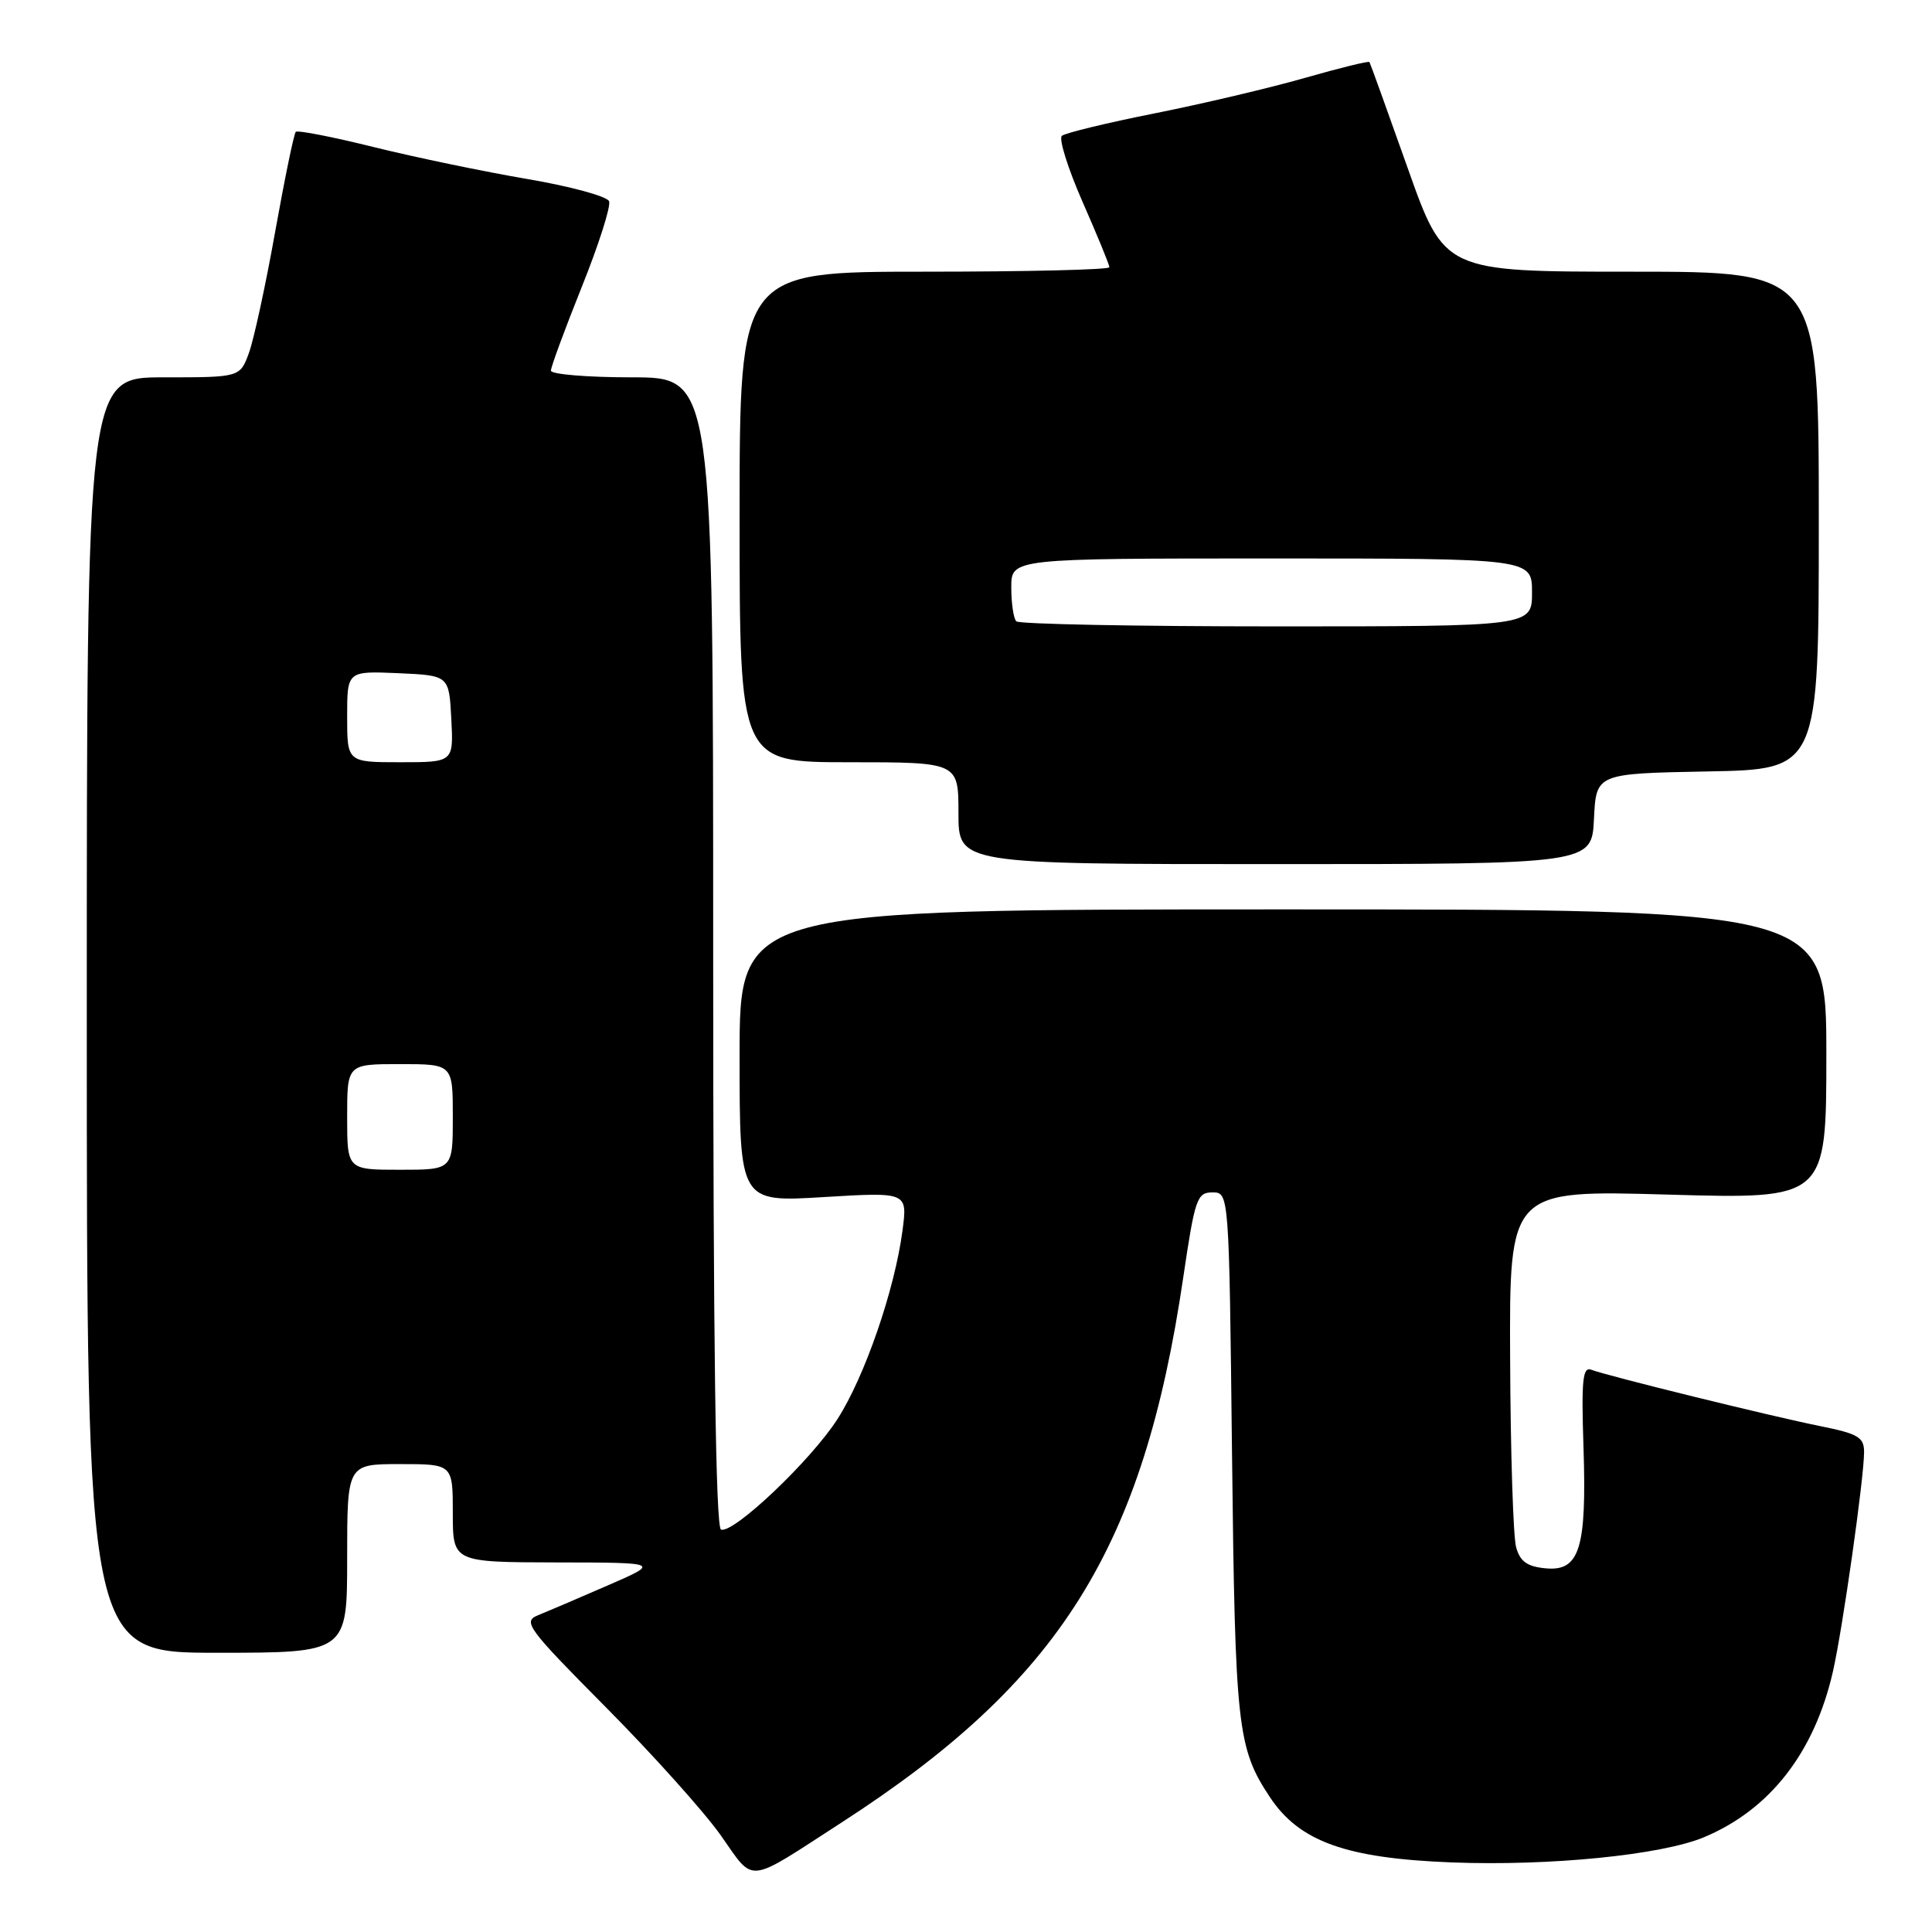 <?xml version="1.0" encoding="UTF-8" standalone="no"?>
<!DOCTYPE svg PUBLIC "-//W3C//DTD SVG 1.1//EN" "http://www.w3.org/Graphics/SVG/1.1/DTD/svg11.dtd" >
<svg xmlns="http://www.w3.org/2000/svg" xmlns:xlink="http://www.w3.org/1999/xlink" version="1.1" viewBox="0 0 256 256">
 <g >
 <path fill="currentColor"
d=" M 111.50 241.50 C 140.49 222.77 151.49 205.22 156.79 169.25 C 158.33 158.82 158.61 158.00 160.65 158.00 C 162.86 158.00 162.86 158.00 163.25 192.75 C 163.66 228.94 163.96 231.62 168.26 238.12 C 172.17 244.02 178.35 246.24 192.37 246.78 C 205.31 247.28 220.14 245.80 225.77 243.45 C 234.52 239.80 240.42 232.22 242.87 221.50 C 244.16 215.84 247.00 195.82 247.00 192.40 C 247.00 190.45 246.21 189.98 241.25 188.98 C 234.76 187.68 212.99 182.32 210.86 181.50 C 209.71 181.06 209.53 182.84 209.82 191.73 C 210.26 205.20 209.31 208.25 204.79 207.81 C 202.35 207.58 201.41 206.90 200.89 205.00 C 200.51 203.62 200.15 192.42 200.10 180.09 C 200.00 157.69 200.00 157.69 221.00 158.29 C 242.00 158.89 242.00 158.89 242.00 139.70 C 242.00 120.50 242.00 120.50 170.00 120.50 C 98.00 120.50 98.00 120.50 98.00 139.90 C 98.00 159.30 98.00 159.30 109.13 158.62 C 120.26 157.95 120.26 157.95 119.58 163.10 C 118.54 170.94 114.58 182.41 110.98 188.02 C 107.47 193.50 97.21 203.24 95.54 202.68 C 94.83 202.44 94.50 177.85 94.50 126.17 C 94.50 50.00 94.50 50.00 83.75 50.00 C 77.84 50.00 73.00 49.60 73.00 49.11 C 73.00 48.61 74.84 43.63 77.08 38.04 C 79.33 32.44 80.96 27.33 80.71 26.67 C 80.45 26.02 75.58 24.69 69.87 23.72 C 64.17 22.75 55.03 20.85 49.57 19.50 C 44.10 18.14 39.44 17.23 39.19 17.47 C 38.95 17.72 37.72 23.67 36.46 30.71 C 35.21 37.74 33.64 44.96 32.99 46.75 C 31.80 50.00 31.80 50.00 21.65 50.00 C 11.50 50.00 11.50 50.00 11.50 134.50 C 11.50 219.00 11.50 219.00 28.75 219.00 C 46.00 219.00 46.00 219.00 46.00 206.50 C 46.00 194.00 46.00 194.00 53.00 194.00 C 60.00 194.00 60.00 194.00 60.00 200.50 C 60.00 207.00 60.00 207.00 73.75 207.03 C 87.50 207.05 87.50 207.05 80.50 210.09 C 76.65 211.77 72.50 213.54 71.29 214.03 C 69.23 214.86 69.85 215.71 80.29 226.23 C 86.45 232.44 93.30 240.07 95.49 243.17 C 100.06 249.63 98.71 249.77 111.50 241.50 Z  M 211.21 108.50 C 211.50 102.50 211.50 102.50 226.25 102.22 C 241.00 101.95 241.00 101.95 241.00 68.97 C 241.00 36.00 241.00 36.00 216.19 36.00 C 191.39 36.00 191.39 36.00 186.52 22.25 C 183.84 14.69 181.56 8.37 181.46 8.22 C 181.35 8.06 177.49 9.01 172.88 10.33 C 168.27 11.65 159.32 13.76 153.00 15.02 C 146.68 16.28 141.14 17.62 140.70 18.00 C 140.27 18.38 141.50 22.32 143.45 26.76 C 145.40 31.19 147.00 35.09 147.00 35.41 C 147.00 35.74 135.97 36.00 122.50 36.00 C 98.00 36.00 98.00 36.00 98.00 68.50 C 98.00 101.00 98.00 101.00 112.50 101.00 C 127.00 101.00 127.00 101.00 127.00 107.75 C 127.00 114.50 127.00 114.50 168.96 114.50 C 210.92 114.50 210.92 114.50 211.21 108.50 Z  M 46.00 148.00 C 46.00 141.00 46.00 141.00 53.00 141.00 C 60.00 141.00 60.00 141.00 60.00 148.00 C 60.00 155.00 60.00 155.00 53.00 155.00 C 46.00 155.00 46.00 155.00 46.00 148.00 Z  M 46.00 94.95 C 46.00 88.91 46.00 88.91 52.75 89.20 C 59.50 89.50 59.50 89.50 59.80 95.25 C 60.10 101.00 60.10 101.00 53.05 101.00 C 46.00 101.00 46.00 101.00 46.00 94.95 Z  M 134.67 82.33 C 134.30 81.97 134.00 79.94 134.00 77.83 C 134.00 74.00 134.00 74.00 168.50 74.00 C 203.00 74.00 203.00 74.00 203.00 78.50 C 203.00 83.00 203.00 83.00 169.17 83.00 C 150.56 83.00 135.03 82.70 134.67 82.33 Z "/>
</g>
</svg>